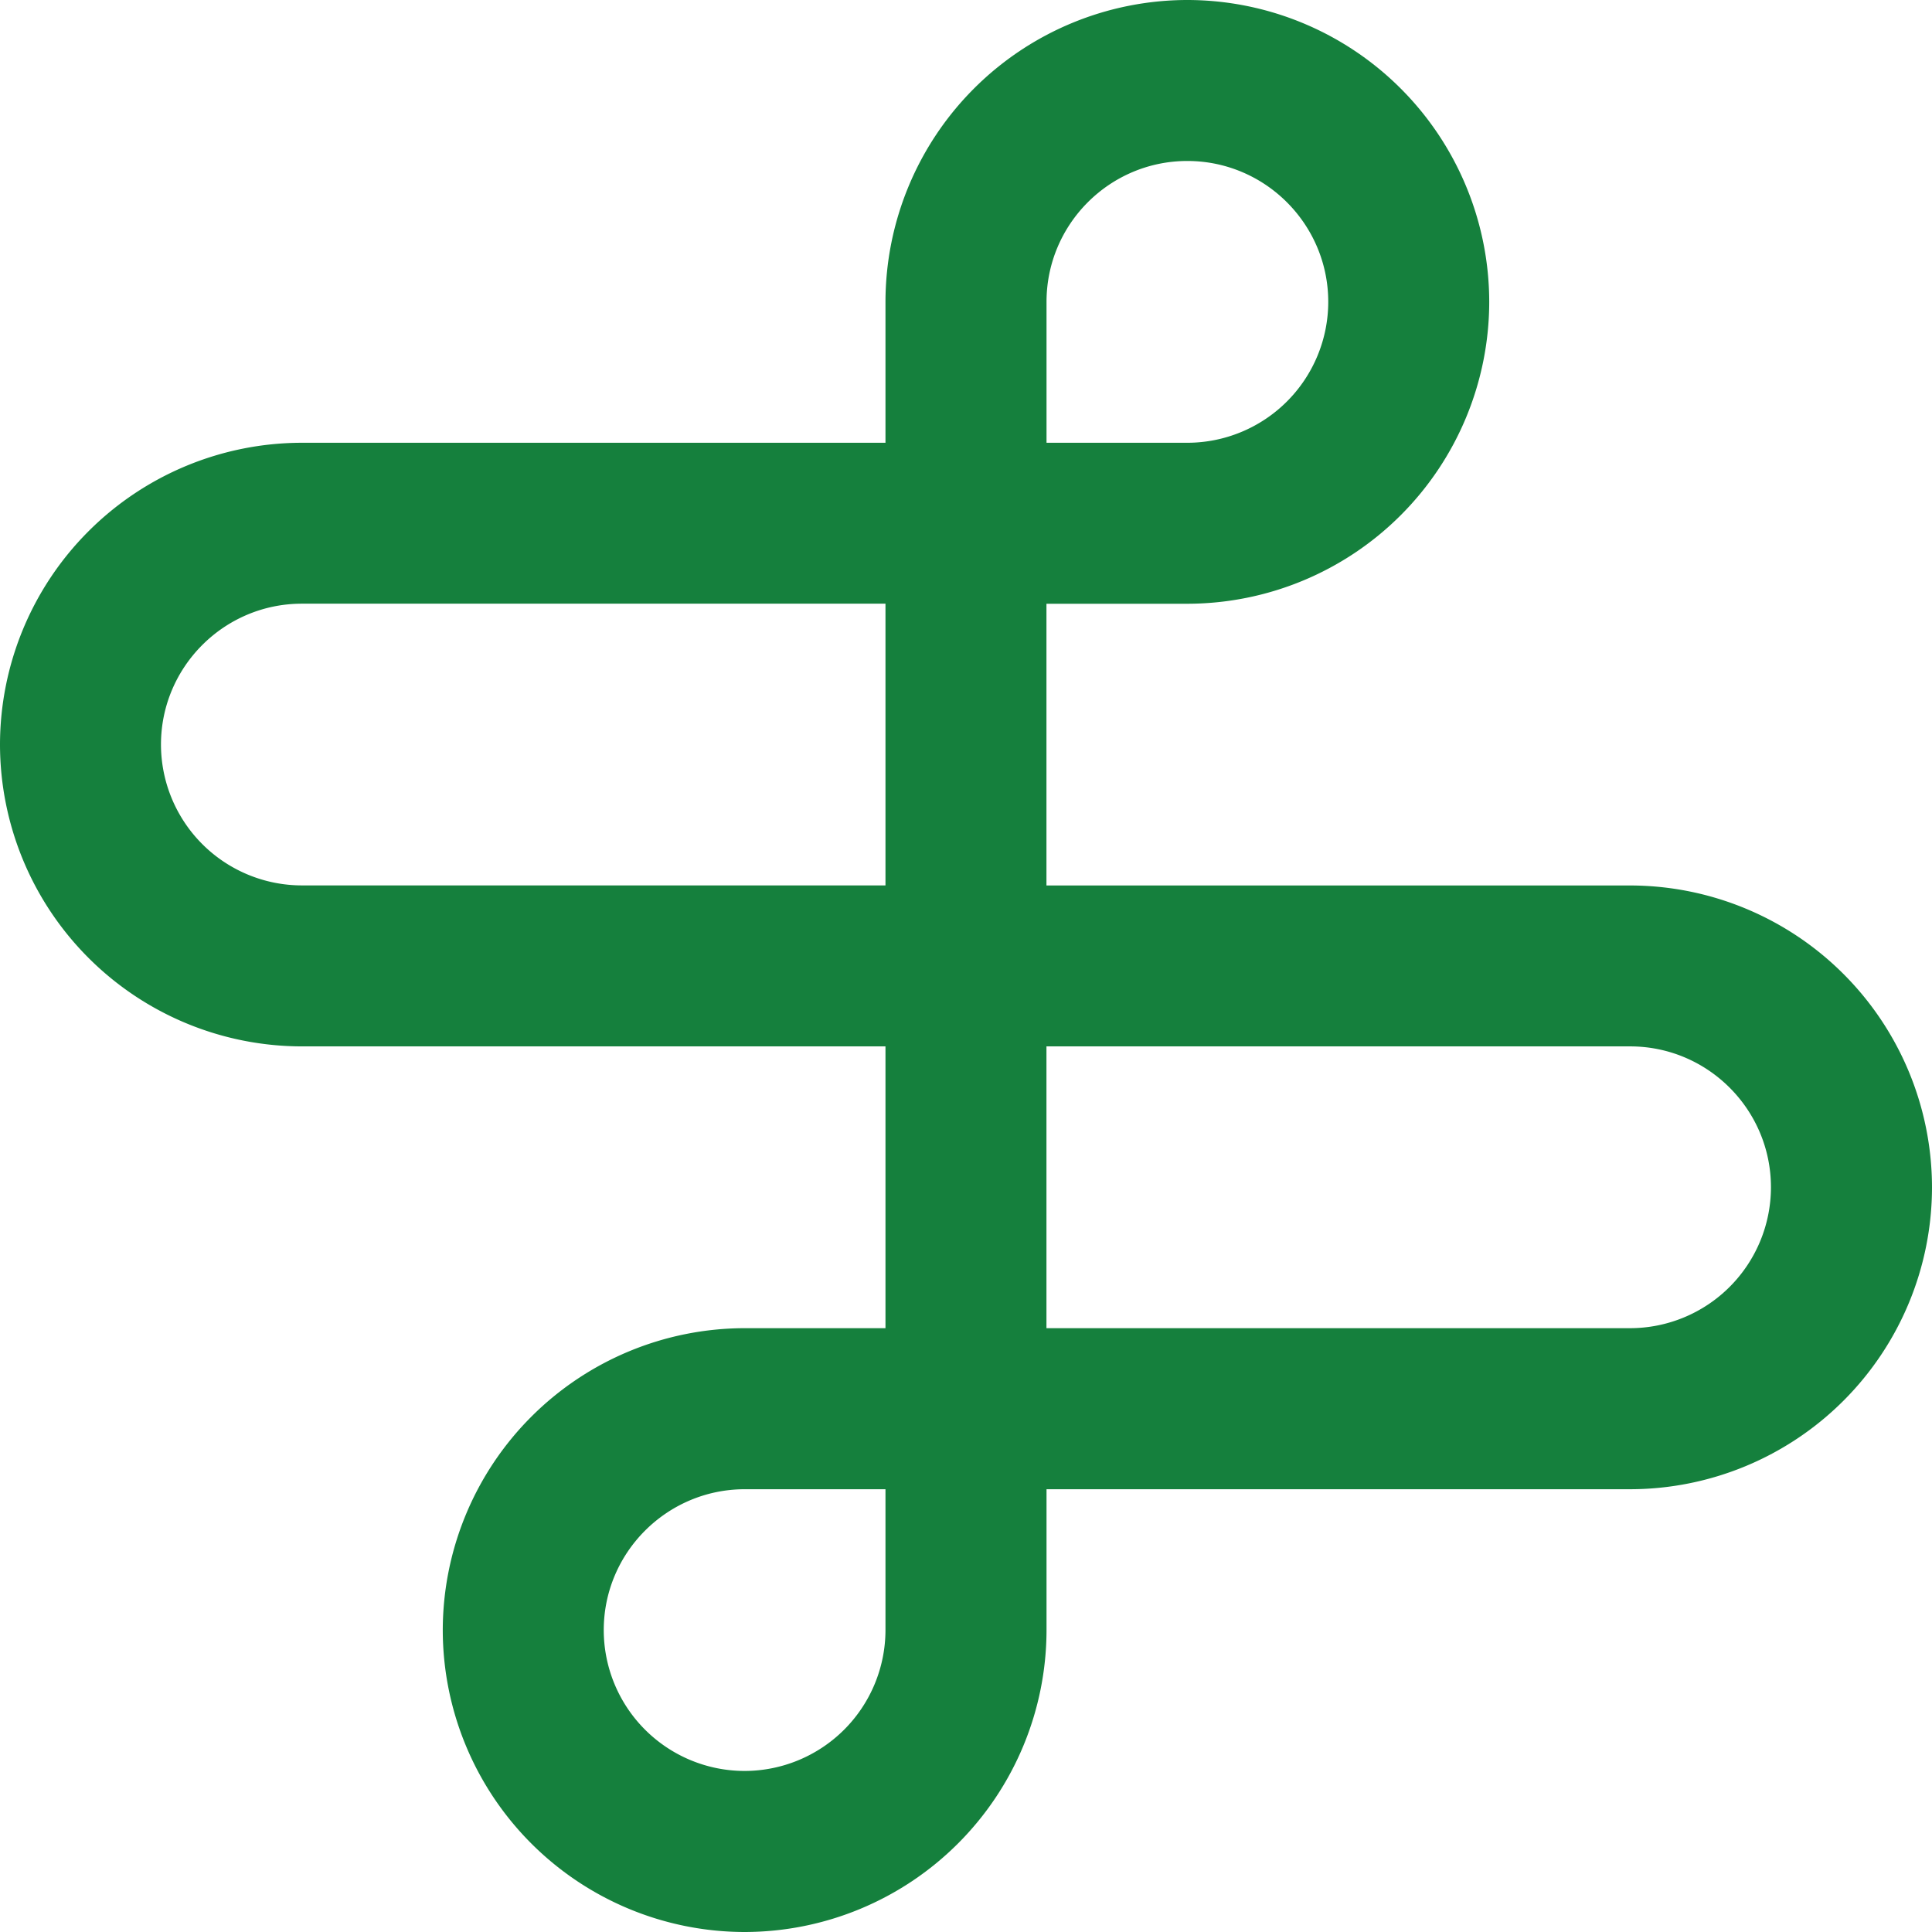 <svg fill="none" xmlns="http://www.w3.org/2000/svg" viewBox="0 0 28 28"><path fill-rule="evenodd" clip-rule="evenodd" d="M6.417 23.625A4.38 4.38 0 0 0 10.79 28a4.38 4.38 0 0 0 4.377-4.375v-2.042h8.458A4.38 4.38 0 0 0 28 17.208a4.38 4.38 0 0 0-4.375-4.375h-8.459V8.75h2.042a4.38 4.38 0 0 0 4.375-4.375A4.38 4.38 0 0 0 17.208 0a4.38 4.38 0 0 0-4.375 4.375v2.042H4.375A4.379 4.379 0 0 0 0 10.79a4.379 4.379 0 0 0 4.375 4.375h8.458v4.084h-2.042a4.381 4.381 0 0 0-4.374 4.375ZM17.208 6.417h-2.041V4.375c0-1.126.915-2.042 2.041-2.042s2.042.916 2.042 2.042a2.044 2.044 0 0 1-2.042 2.042ZM2.333 10.79c0-1.125.916-2.041 2.042-2.041h8.458v4.083H4.375a2.044 2.044 0 0 1-2.042-2.042Zm21.292 8.459h-8.459v-4.084h8.459c1.126 0 2.041.916 2.041 2.042a2.044 2.044 0 0 1-2.041 2.042ZM8.75 23.625c0-1.125.916-2.04 2.041-2.042h2.042v2.042a2.044 2.044 0 0 1-2.043 2.041 2.043 2.043 0 0 1-2.04-2.041Z" fill="#15803D"/></svg>